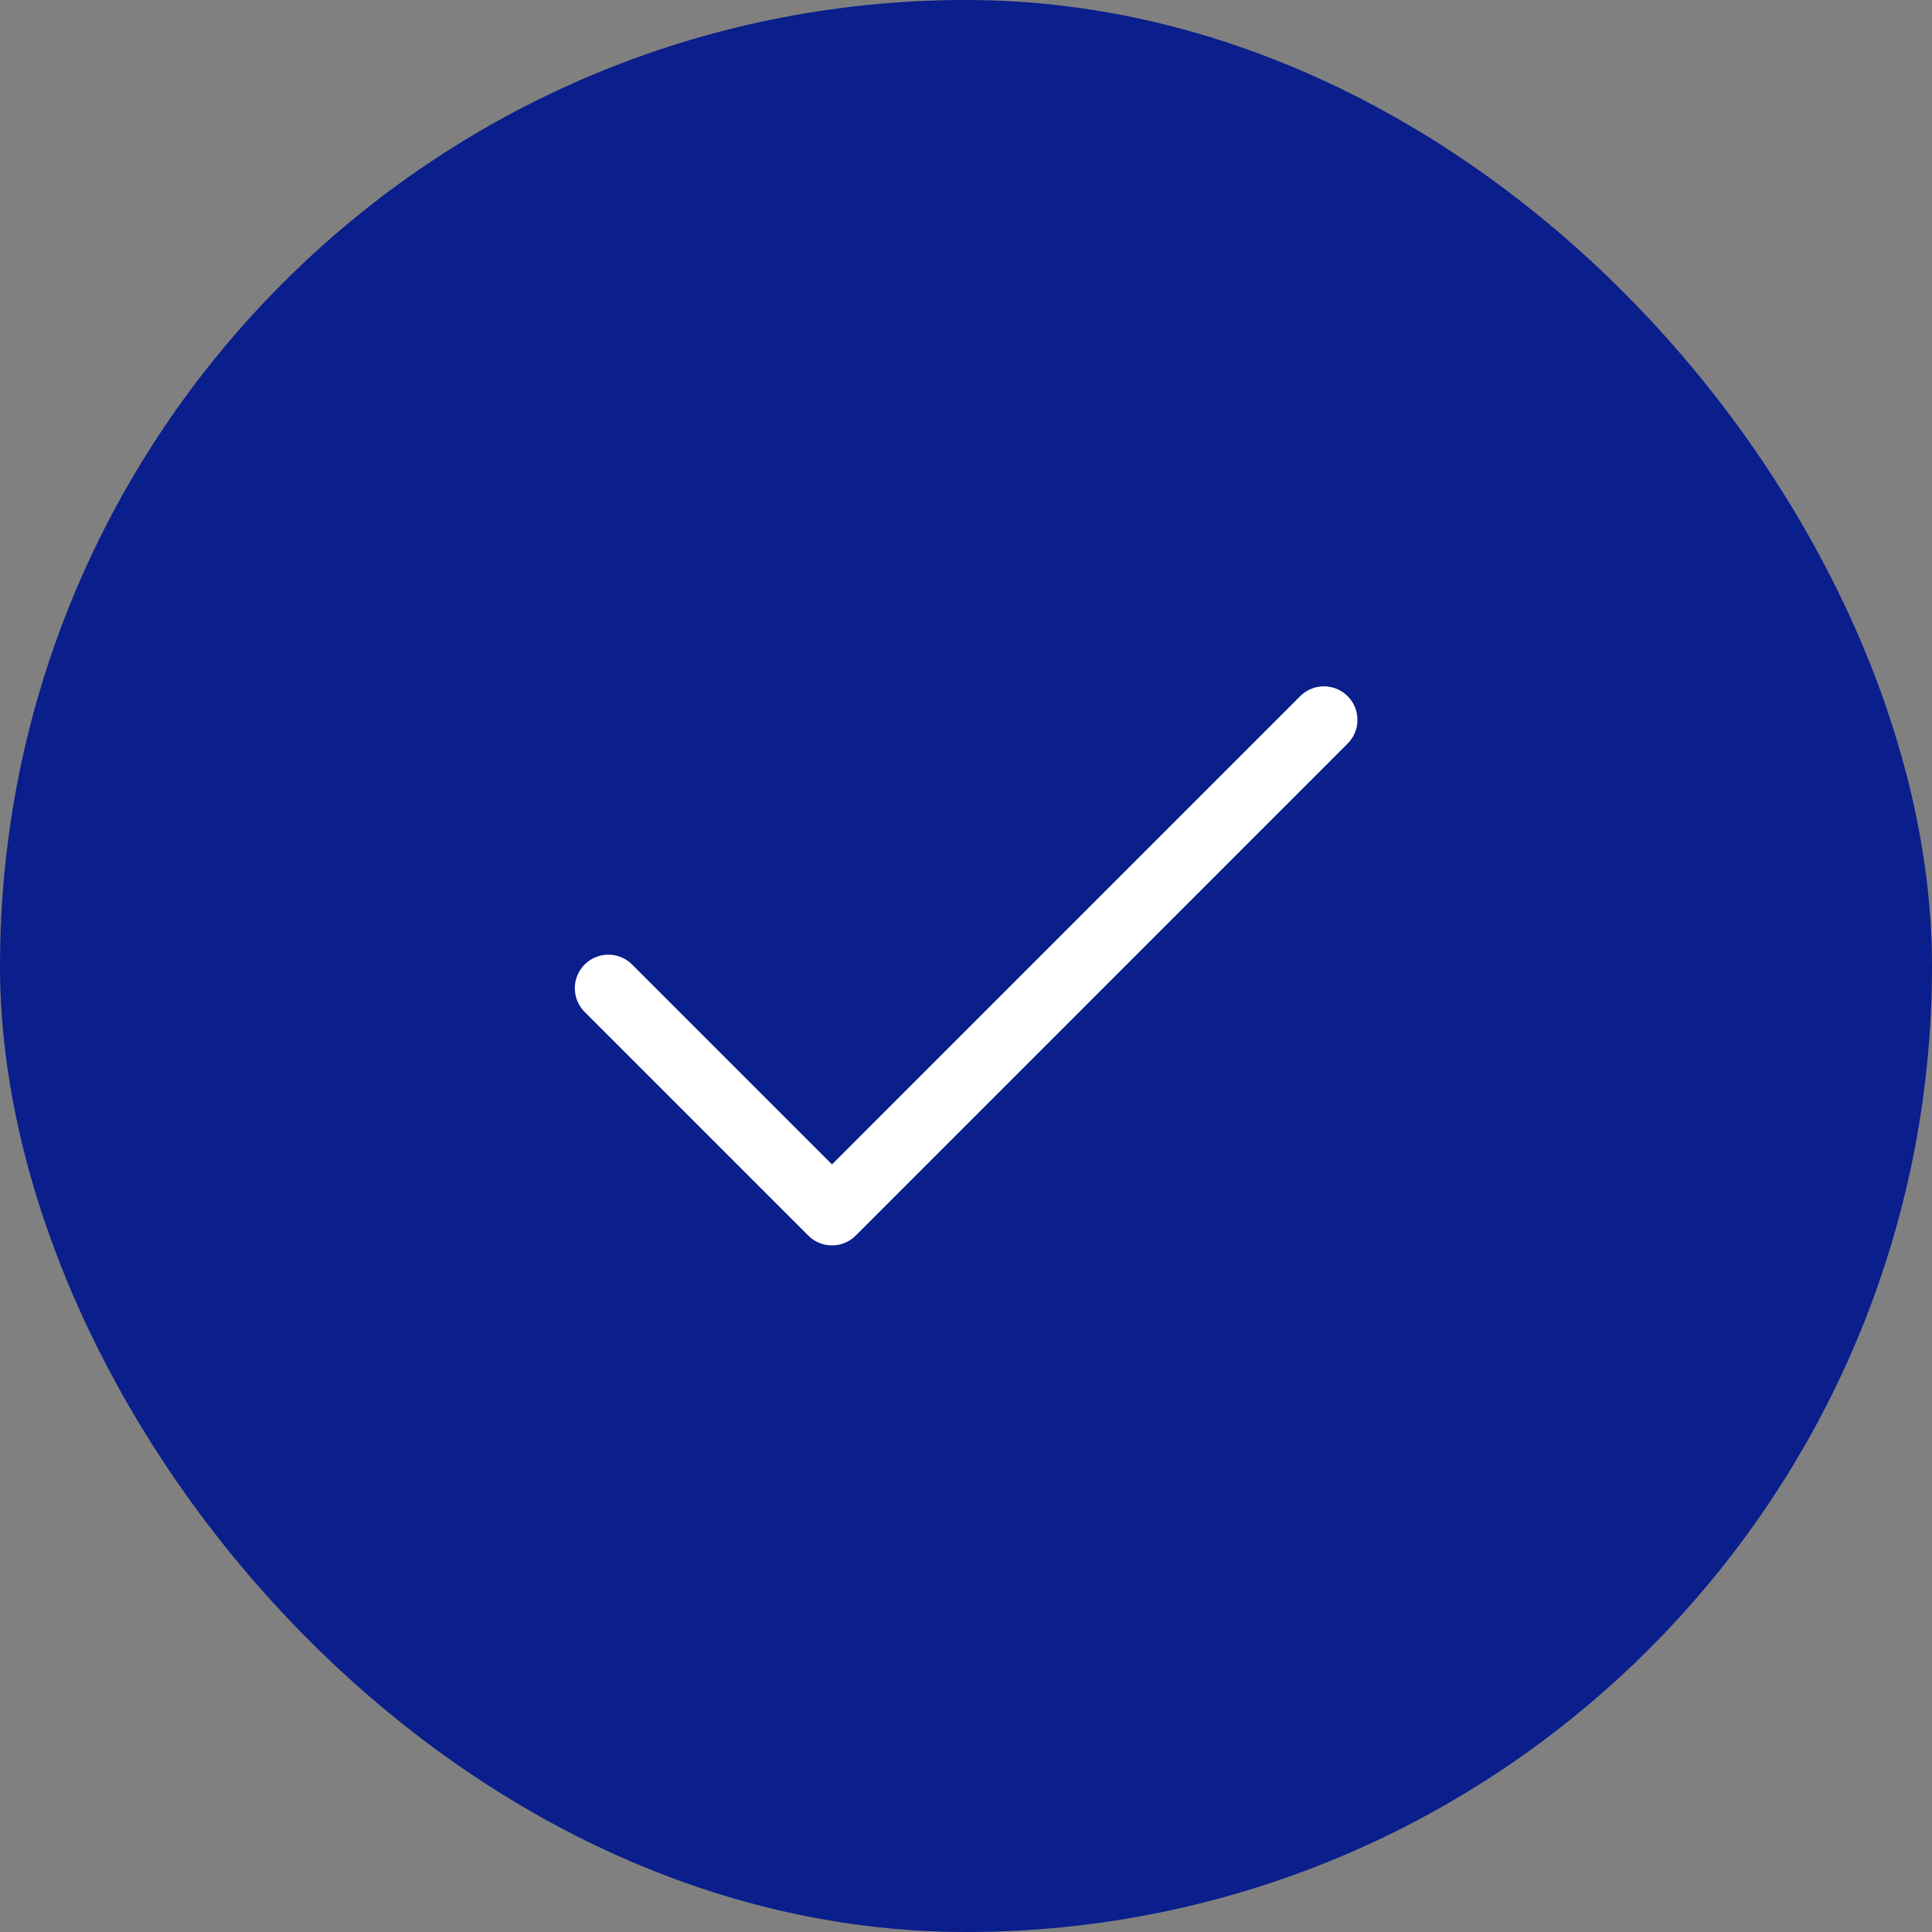 <svg width="36" height="36" viewBox="0 0 36 36" fill="none" xmlns="http://www.w3.org/2000/svg">
<rect x="0" y="0" width="36" height="36" fill="#808080" stroke="none"/>
<rect x="1" y="1" width="34" height="34" rx="17" fill="#0A1E8C"/>
<path d="M24.669 13.414L15.503 22.581L11.336 18.414" stroke="white" stroke-width="1.25" stroke-linecap="round" stroke-linejoin="round"/>
<rect x="1" y="1" width="34" height="34" rx="17" stroke="#0A1E8C" stroke-width="2"/>
</svg>
